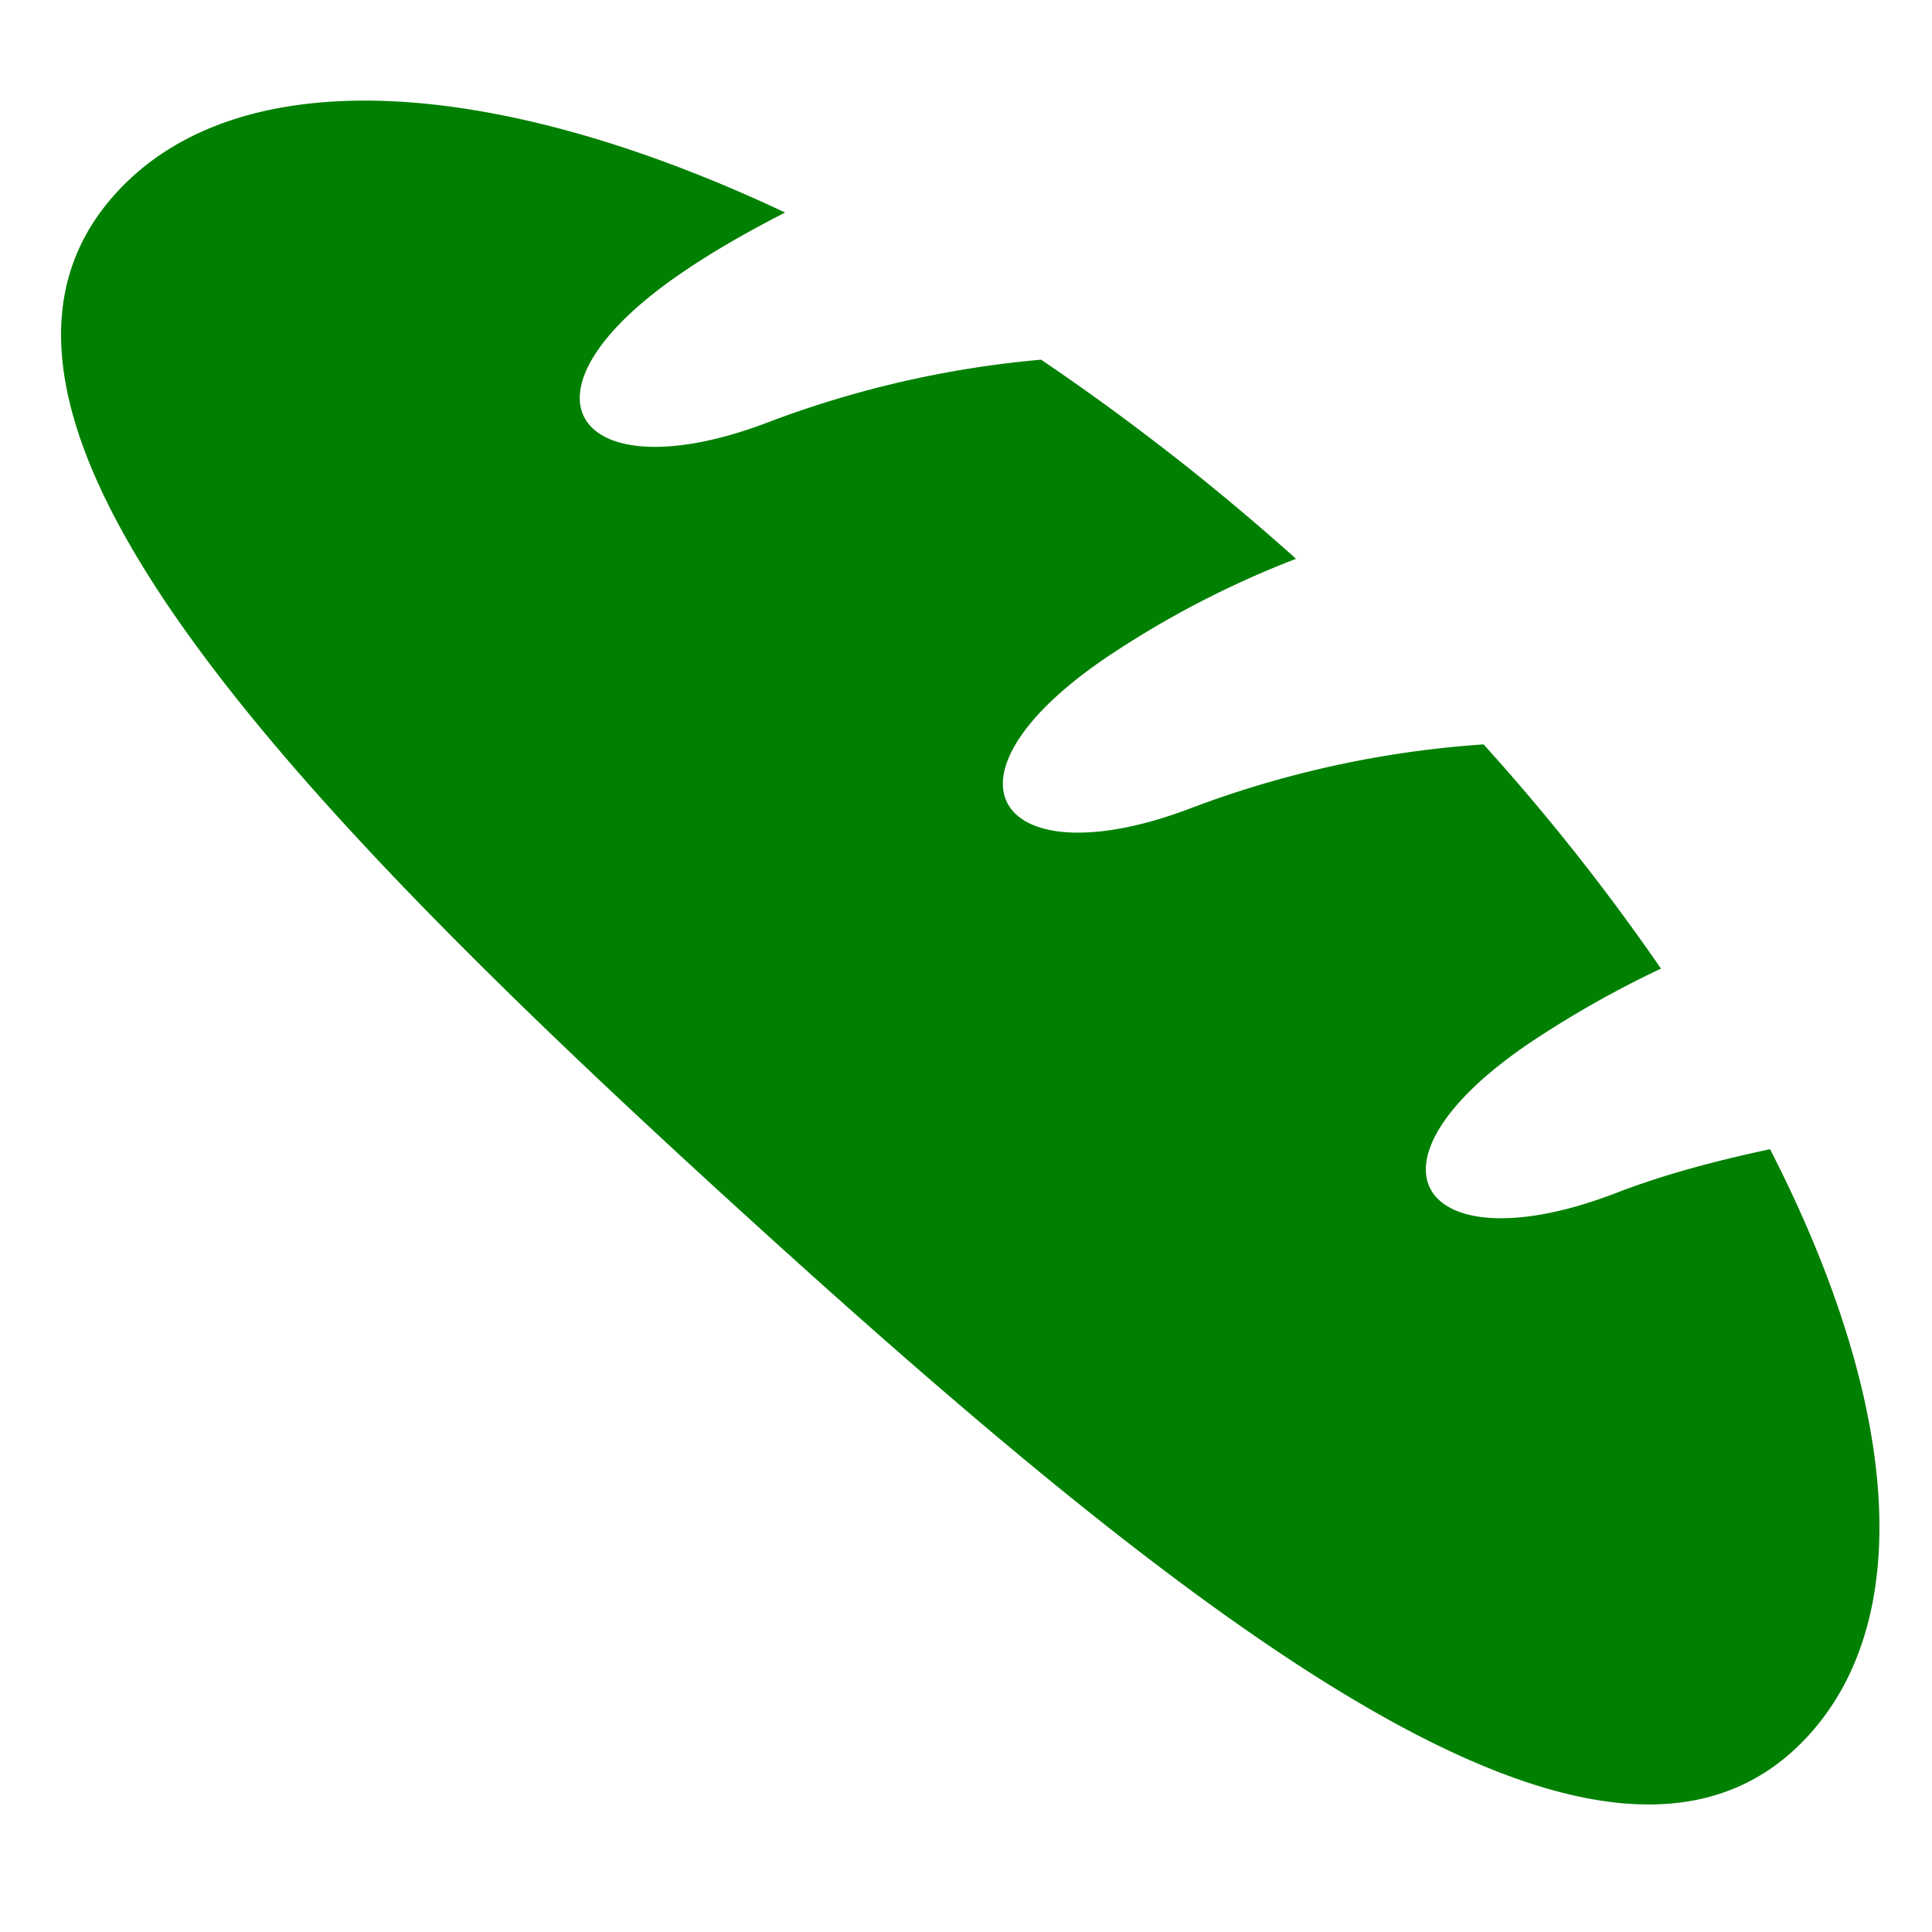 <svg width="20" height="20" viewBox="-0.5 0 17 17" xmlns="http://www.w3.org/2000/svg"><path style="fill:green" d="M12.942 9.189a9 9 0 0 1 1.173-.666 19 19 0 0 0-1.561-1.973 9 9 0 0 0-2.564.557c-1.673.643-2.354-.227-.771-1.311a8.4 8.4 0 0 1 1.685-.879 21 21 0 0 0-2.243-1.752 9 9 0 0 0-2.395.548c-1.671.642-2.354-.228-.769-1.311.291-.199.598-.371.911-.532C3.859.668 1.6.515.523 1.697c-1.719 1.884 1.365 5.196 5.479 8.944 4.111 3.748 7.691 6.514 9.412 4.629.973-1.068.767-3.001-.339-5.158-.467.1-.925.219-1.362.388-1.674.643-2.356-.226-.771-1.311" fill="#434343" class="si-glyph-fill"/></svg>
